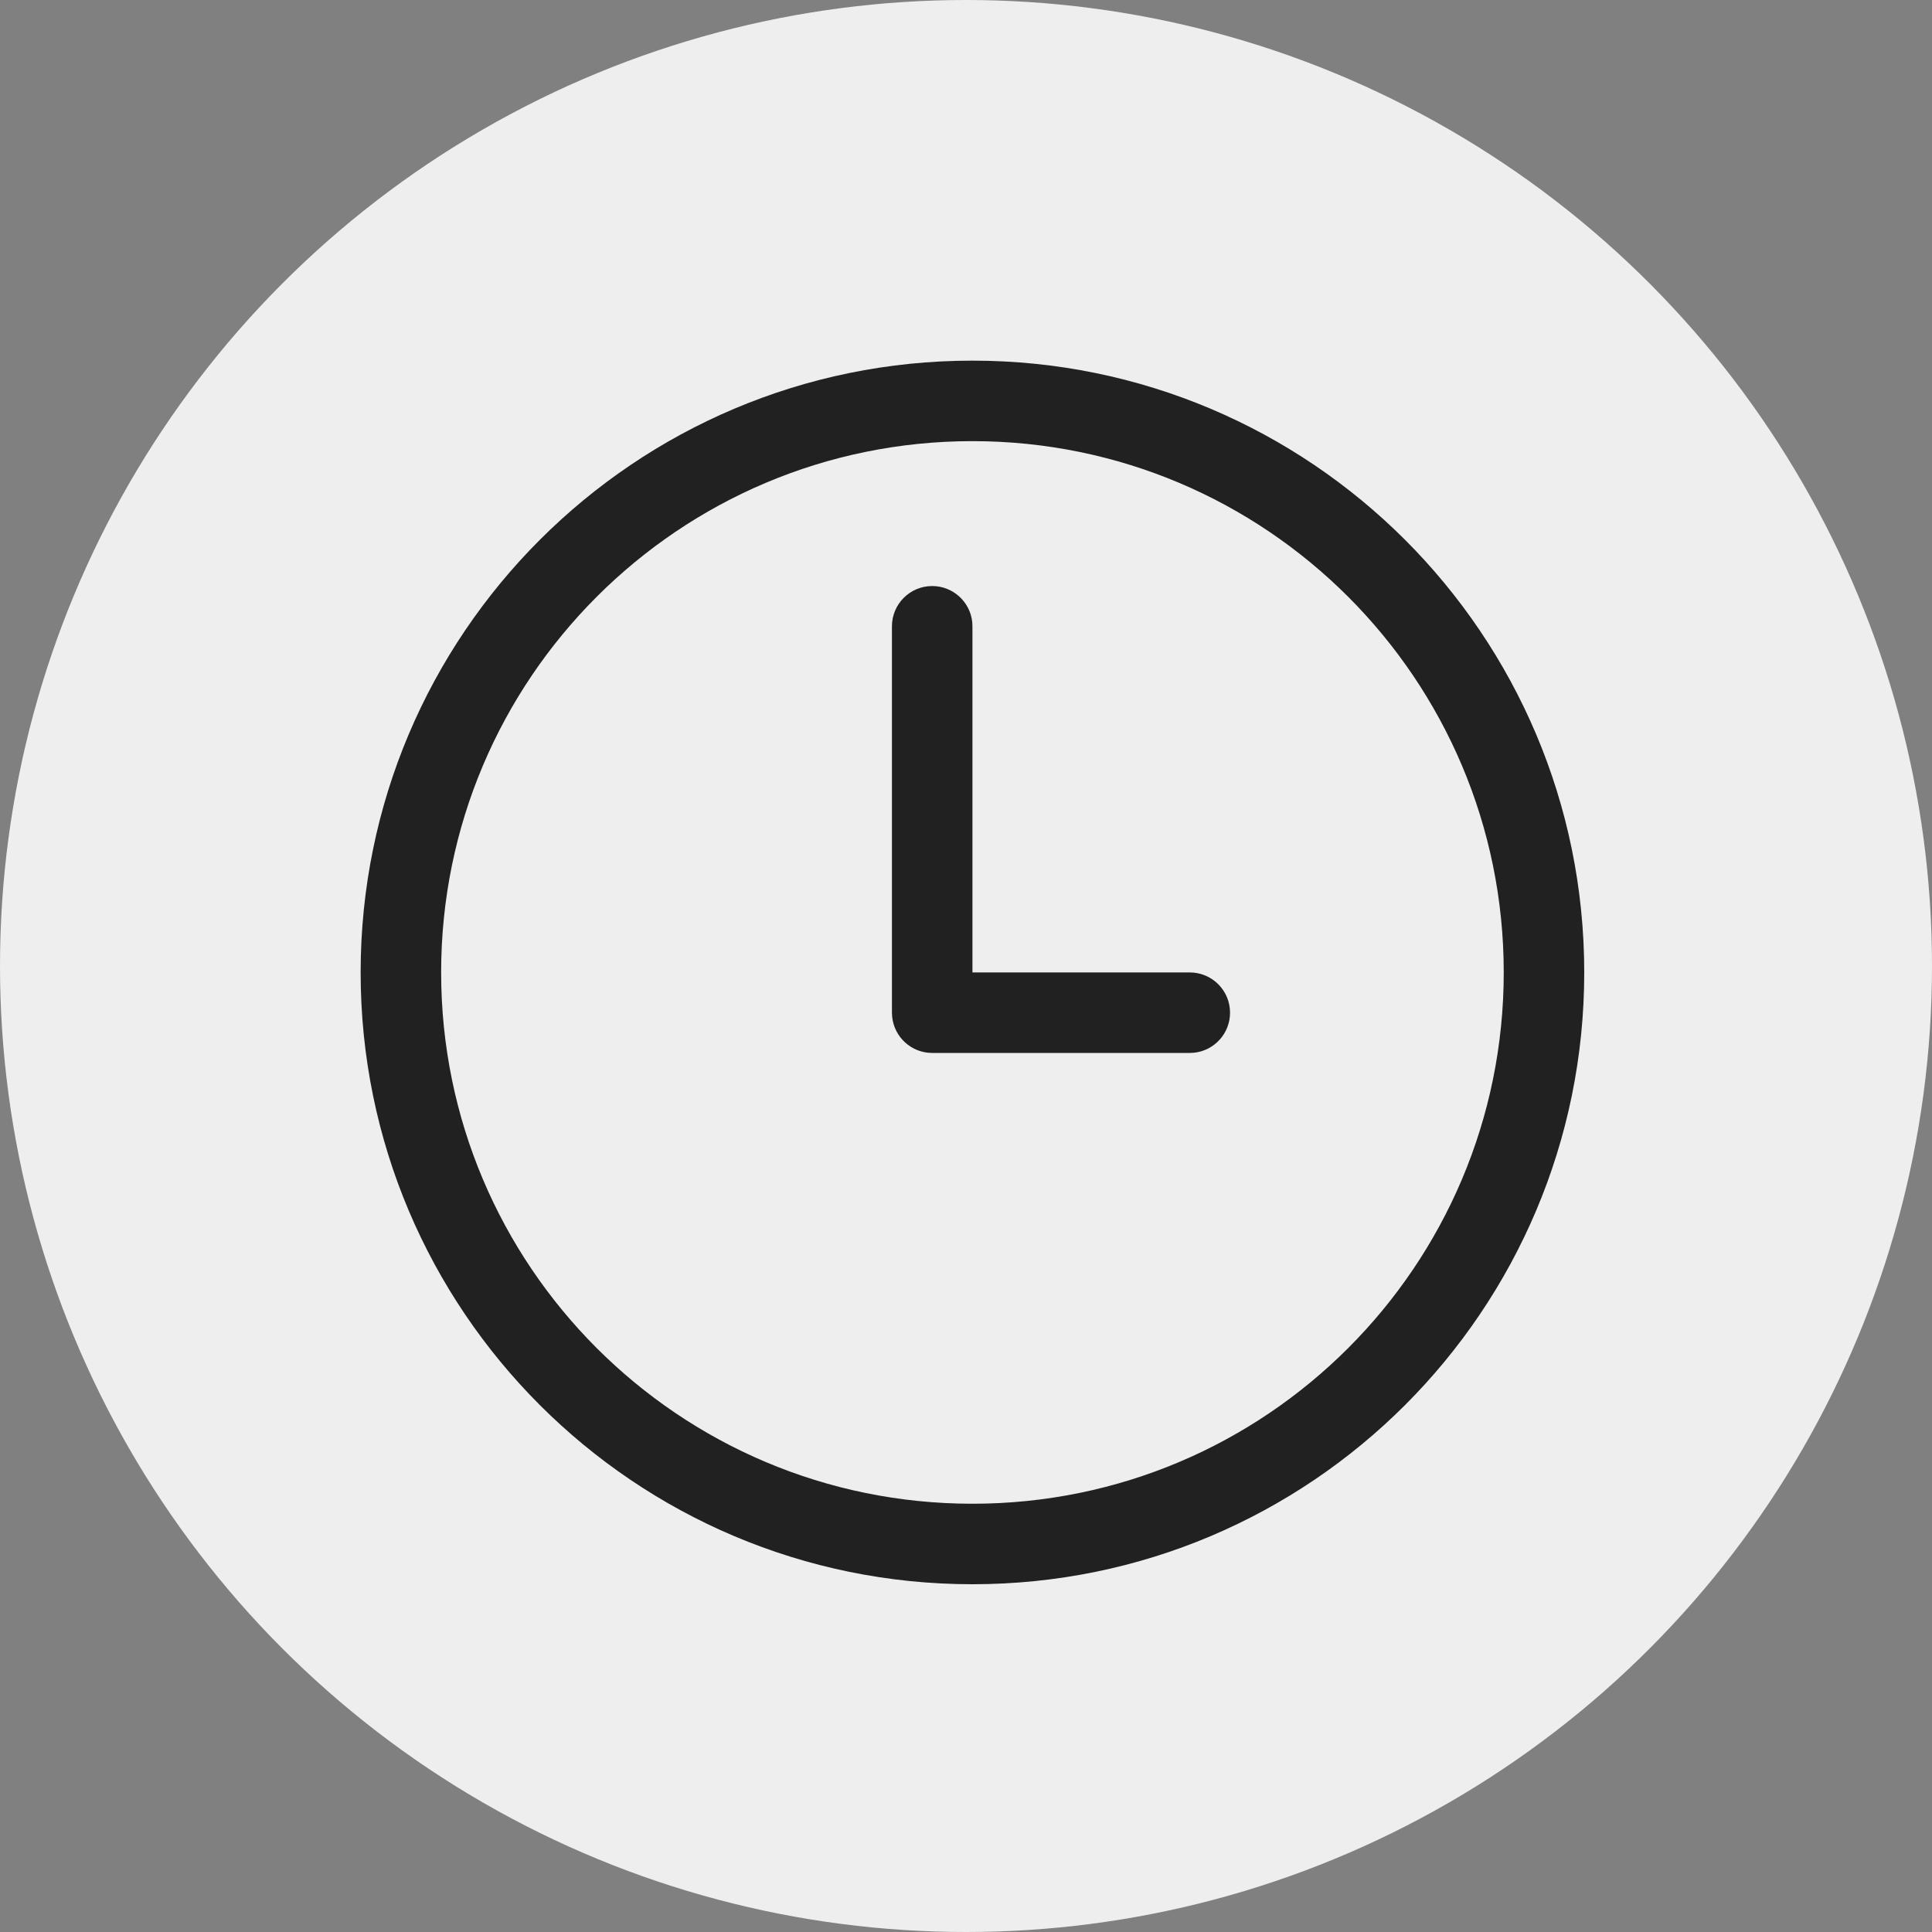 <svg width="60" height="60" viewBox="0 0 60 60" fill="none" xmlns="http://www.w3.org/2000/svg">
<rect x="0" y="0" width="60" height="60" fill="#808080" stroke="none"/>
<circle cx="30" cy="30" r="30" fill="#eeeeee"/>
<path d="M30.2 11.2C40.694 11.2 49.2 19.707 49.2 30.2C49.2 40.694 40.694 49.2 30.2 49.2C19.707 49.2 11.2 40.694 11.2 30.2C11.2 19.707 19.707 11.2 30.2 11.2ZM30.2 13.7C21.087 13.7 13.7 21.087 13.7 30.2C13.7 39.313 21.087 46.7 30.2 46.7C39.313 46.7 46.7 39.313 46.7 30.2C46.7 21.087 39.313 13.7 30.2 13.7ZM28.95 18.2C29.597 18.2 30.13 18.692 30.194 19.322L30.2 19.45V30.2H36.95C37.641 30.2 38.2 30.76 38.2 31.45C38.2 32.097 37.708 32.63 37.078 32.694L36.95 32.7H28.95C28.303 32.7 27.771 32.208 27.707 31.578L27.7 31.45V19.45C27.7 18.76 28.26 18.2 28.95 18.2Z" fill="#212121"/>
</svg>
